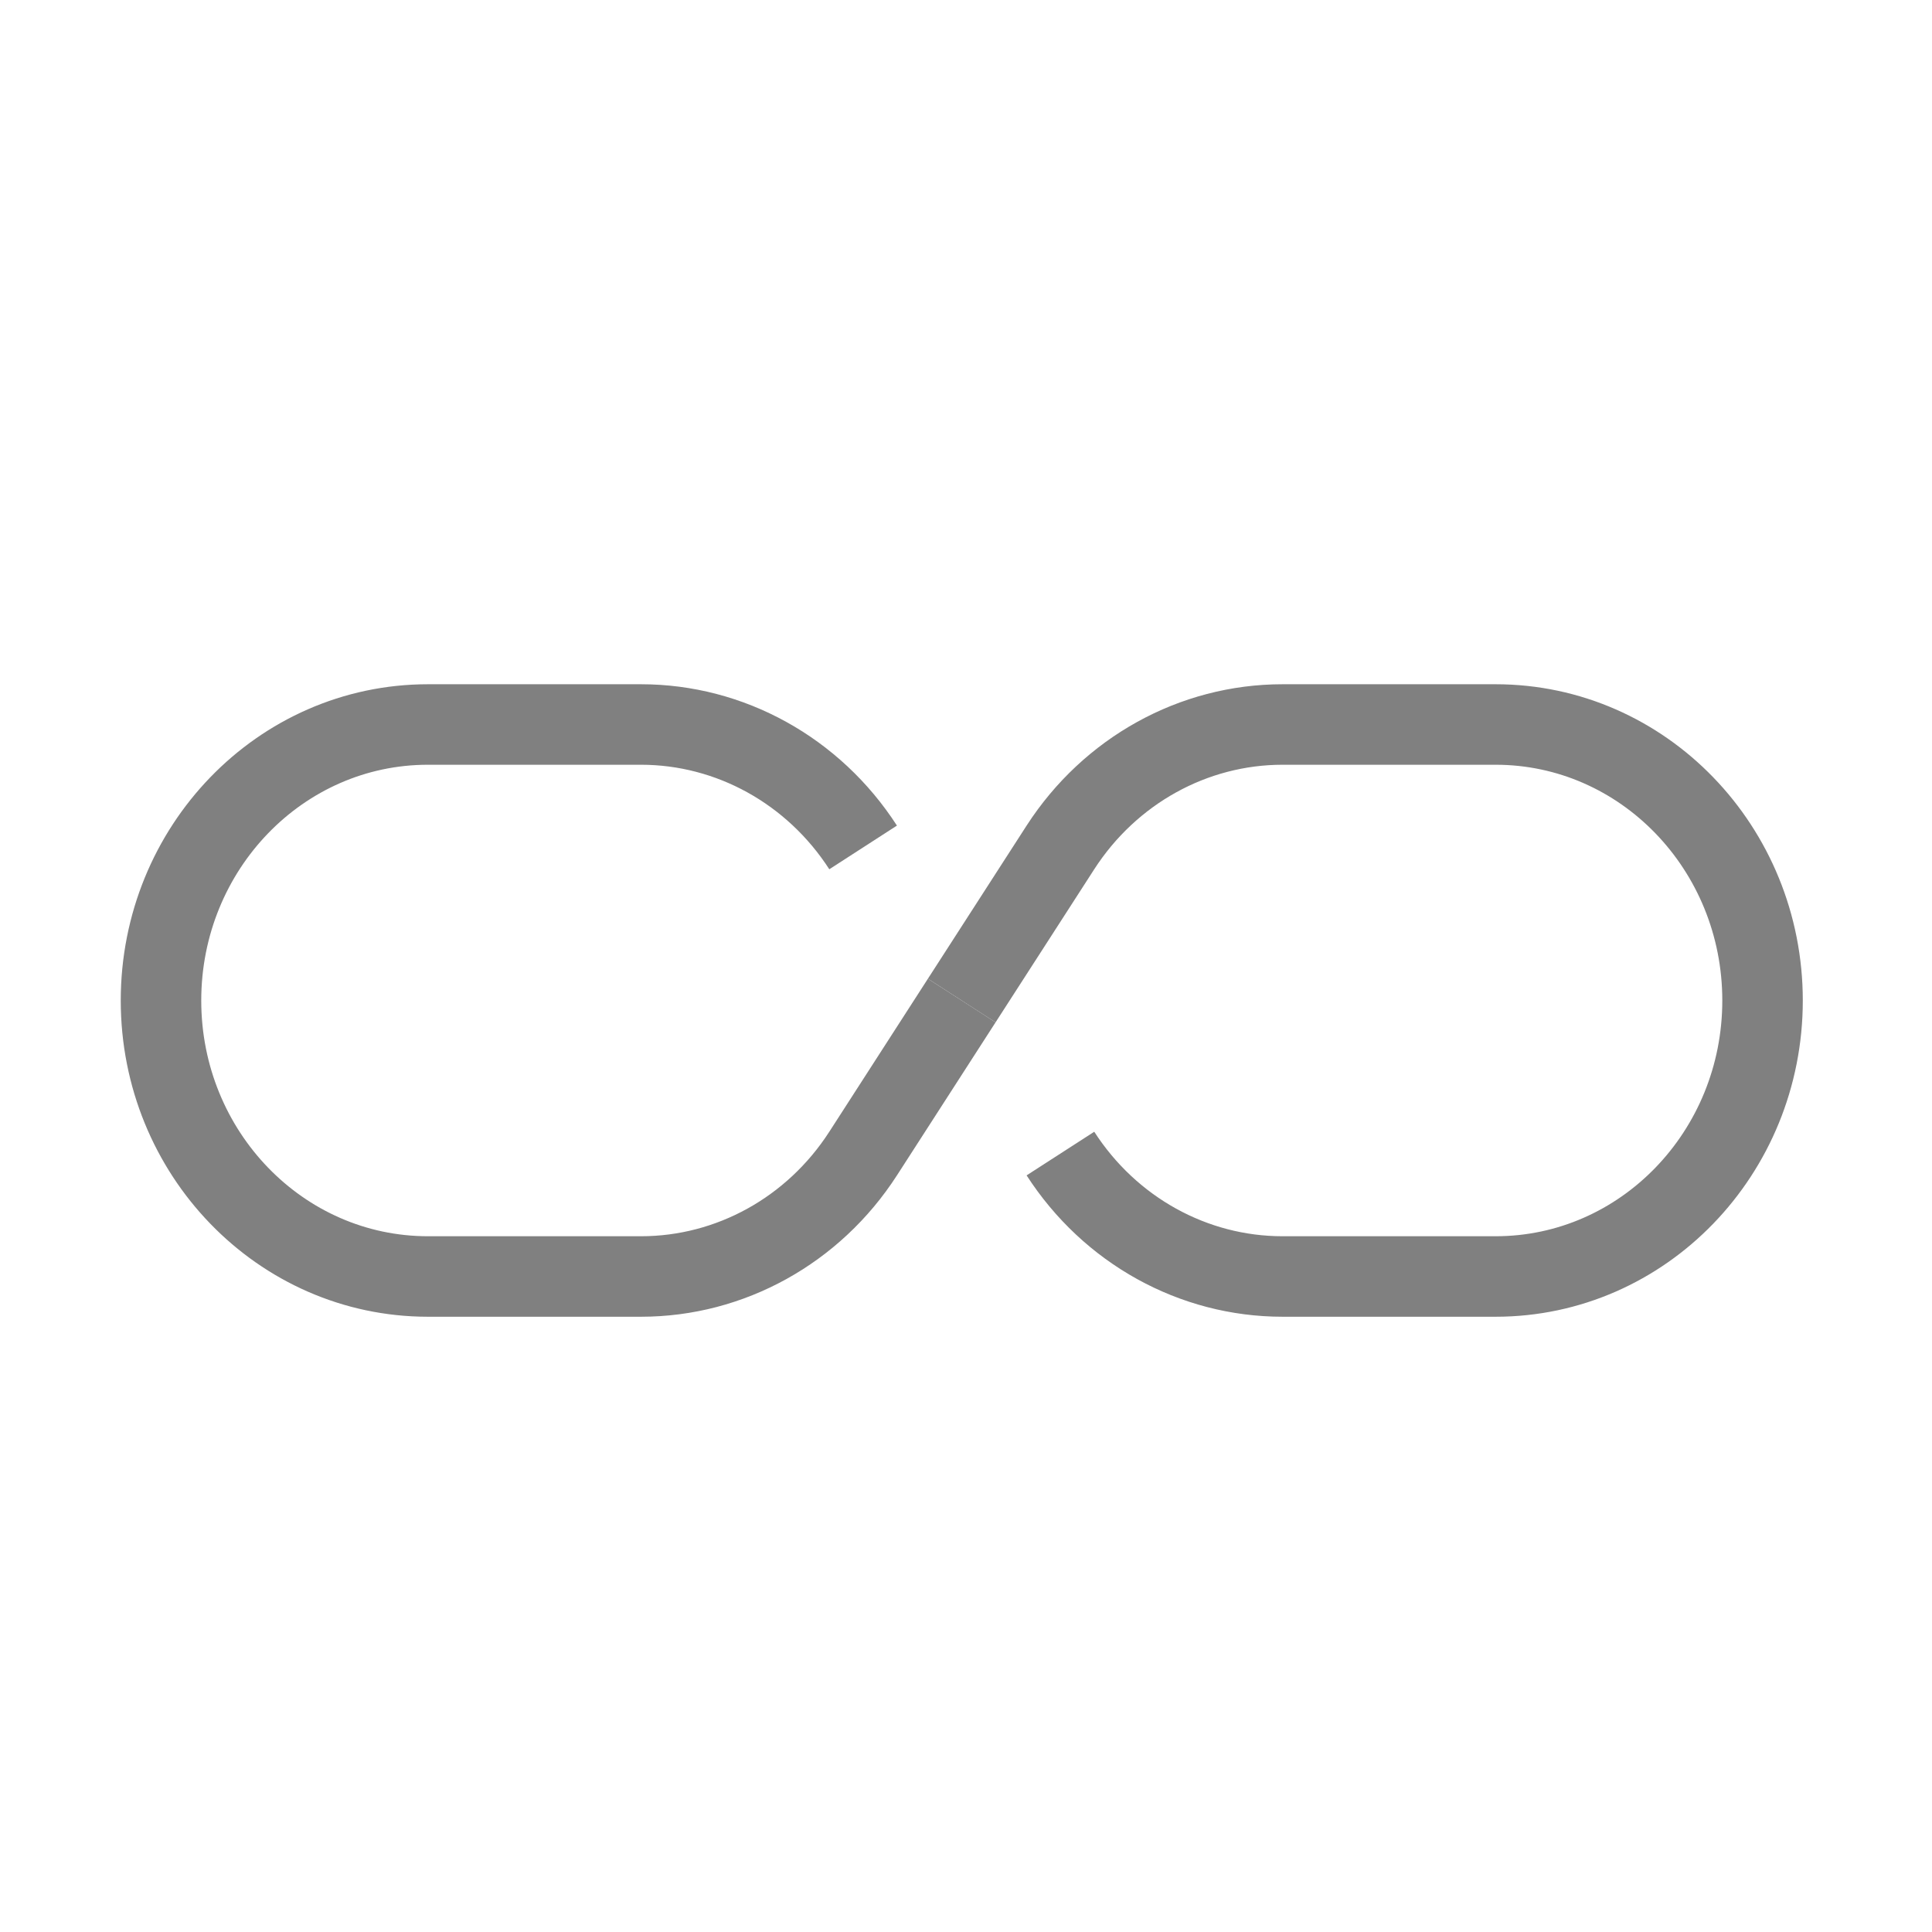 <svg width="24" height="24" viewBox="0 0 24 24" fill="none" xmlns="http://www.w3.org/2000/svg">
<rect opacity="0.01" width="24" height="24" fill="#E6E6E6"/>
<path d="M11.947 12.429L10.722 14.33C10.106 15.285 9.07 15.857 7.963 15.857H5.316C3.484 15.857 2 14.322 2 12.429C2 10.535 3.484 9 5.316 9H7.963C9.07 9 10.106 9.573 10.722 10.527" stroke="#808080"/>
<path d="M11.947 12.429L13.173 10.527C13.789 9.573 14.824 9 15.932 9H18.579C20.41 9 21.895 10.535 21.895 12.429C21.895 14.322 20.41 15.857 18.579 15.857H15.932C14.824 15.857 13.789 15.285 13.173 14.33" stroke="#808080"/>
</svg>
